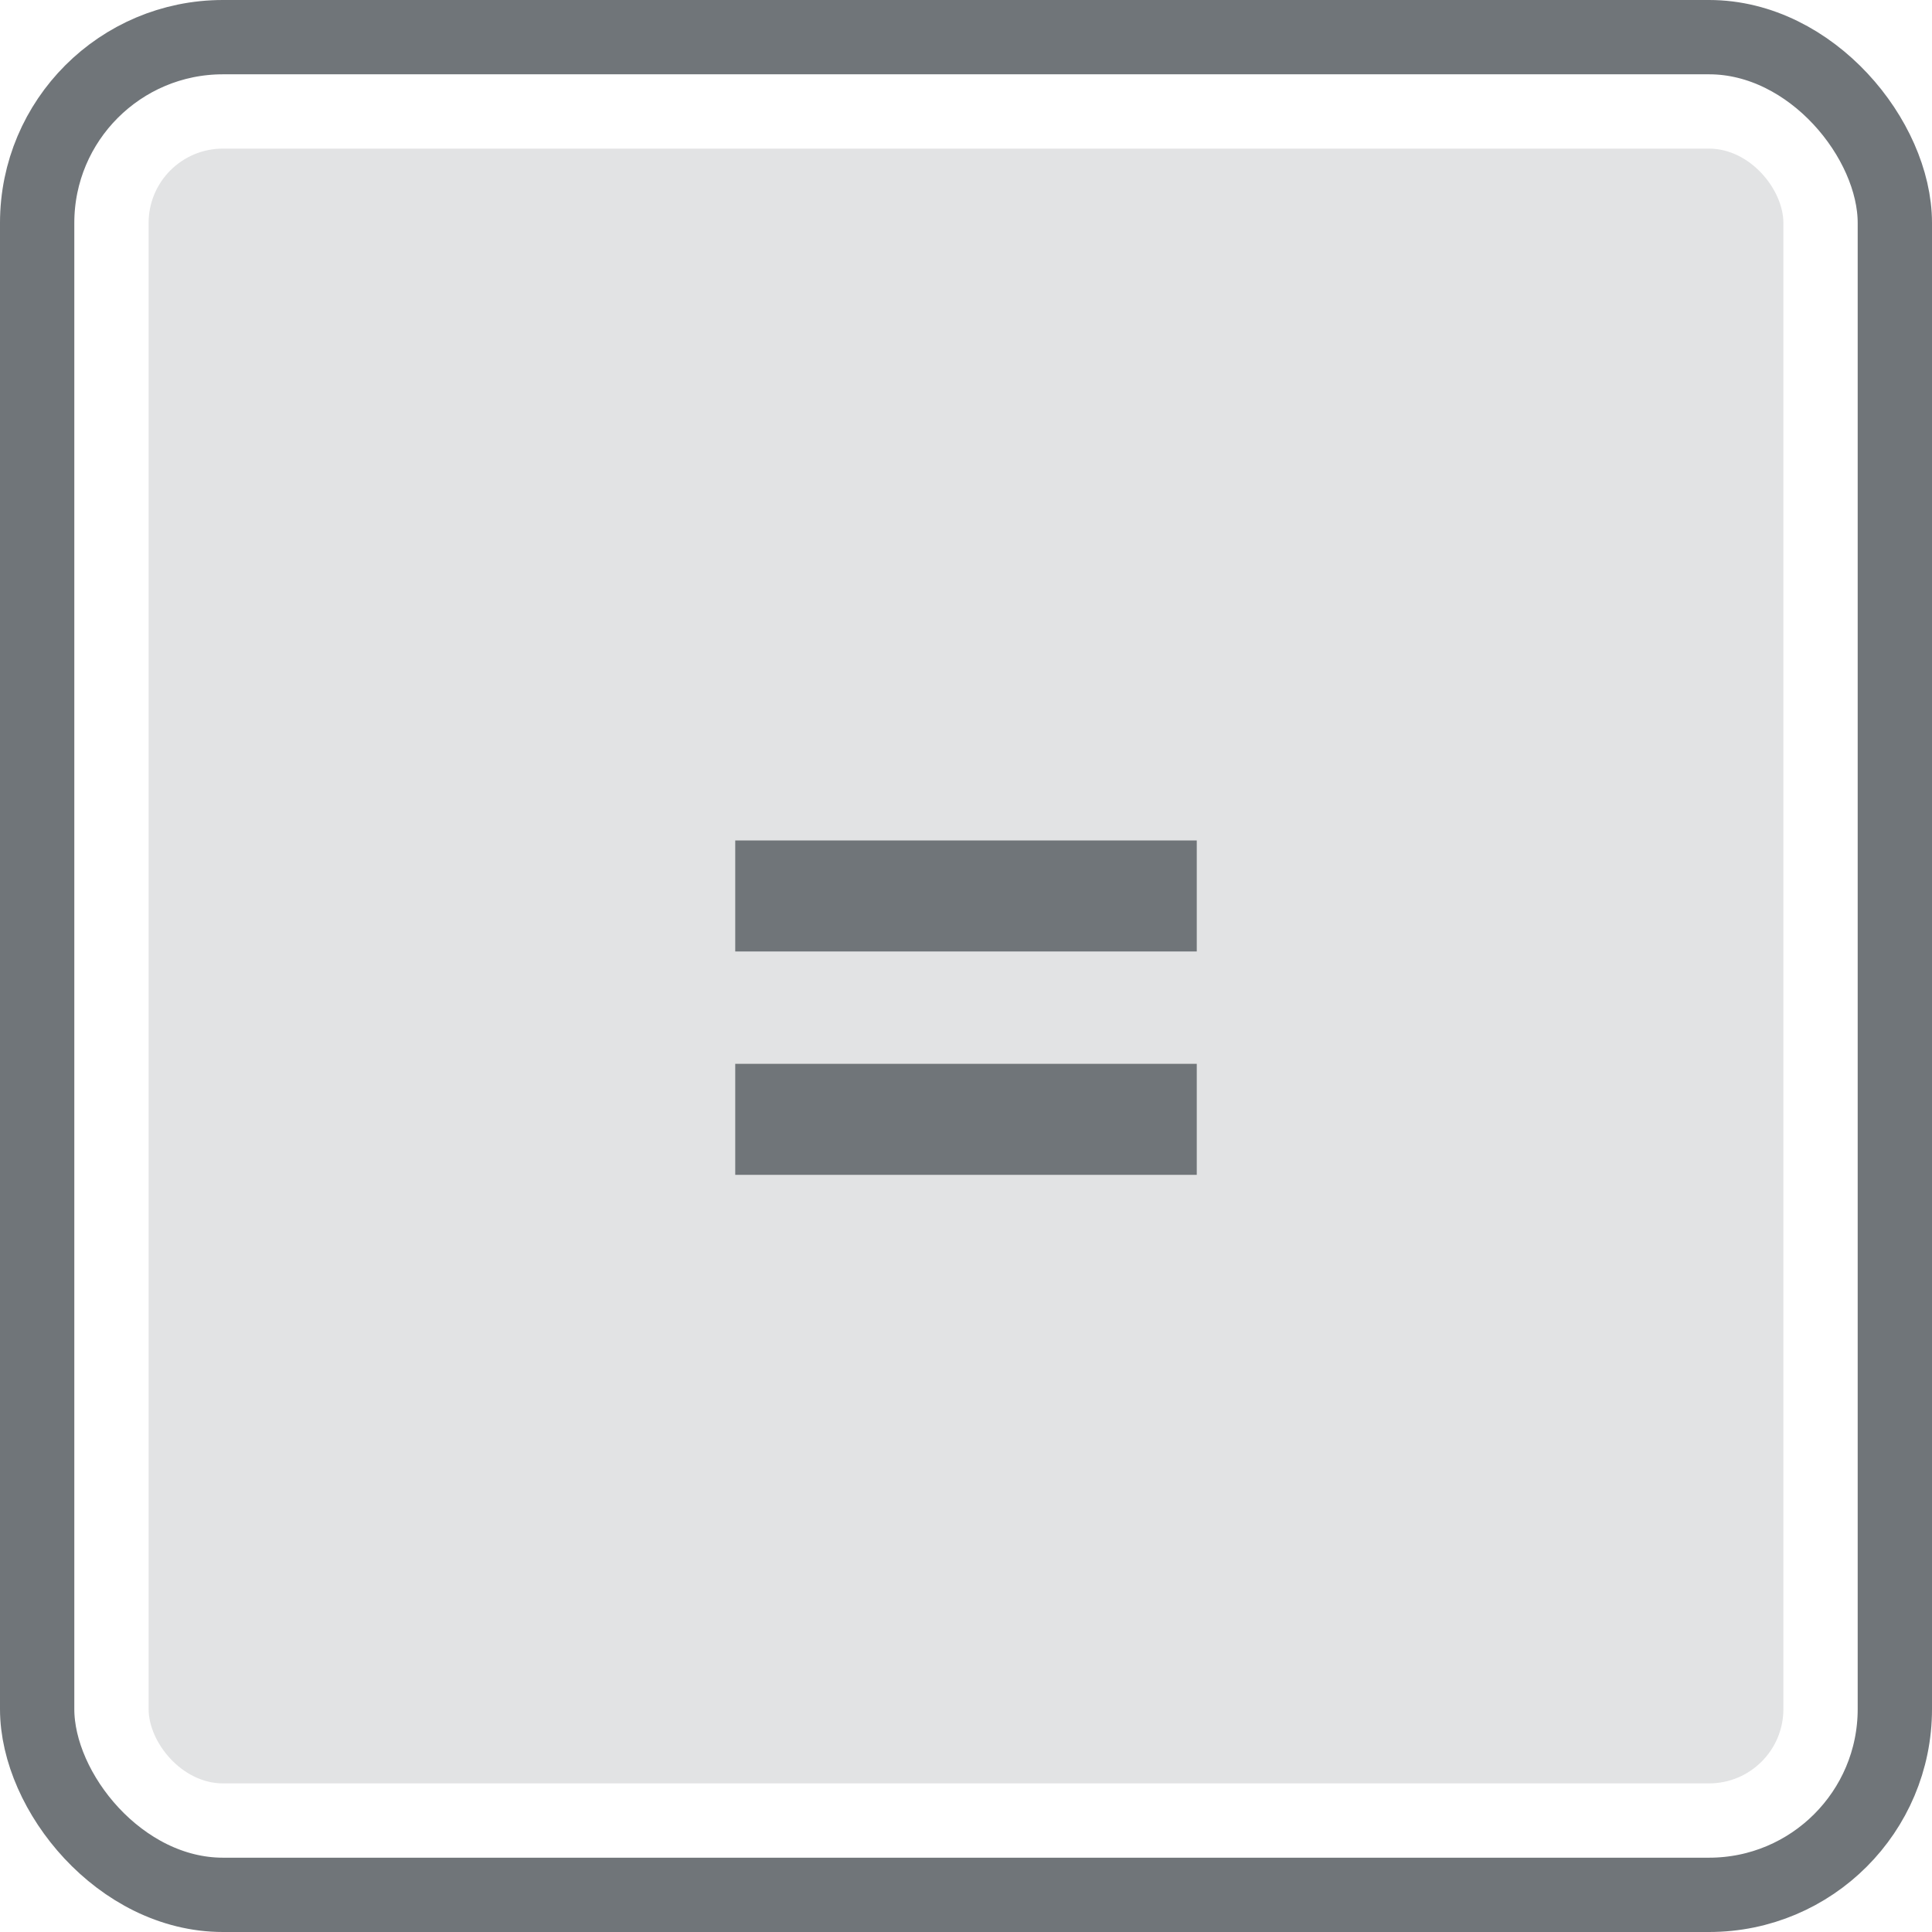 <svg width="52" height="52" viewBox="0 0 52 52" fill="none" xmlns="http://www.w3.org/2000/svg">
<rect x="4" y="4" width="44" height="44" rx="2" fill="#707579" fill-opacity="0.2"/>
<rect x="1" y="1" width="50" height="50" rx="5" stroke="#707579" stroke-width="2" stroke-miterlimit="11.474" stroke-linecap="round" stroke-linejoin="round"/>
<path d="M19.789 25.609V22.621H32.211V25.609H19.789ZM19.789 31.621V28.633H32.211V31.621H19.789Z" fill="#707579"/>
</svg>
